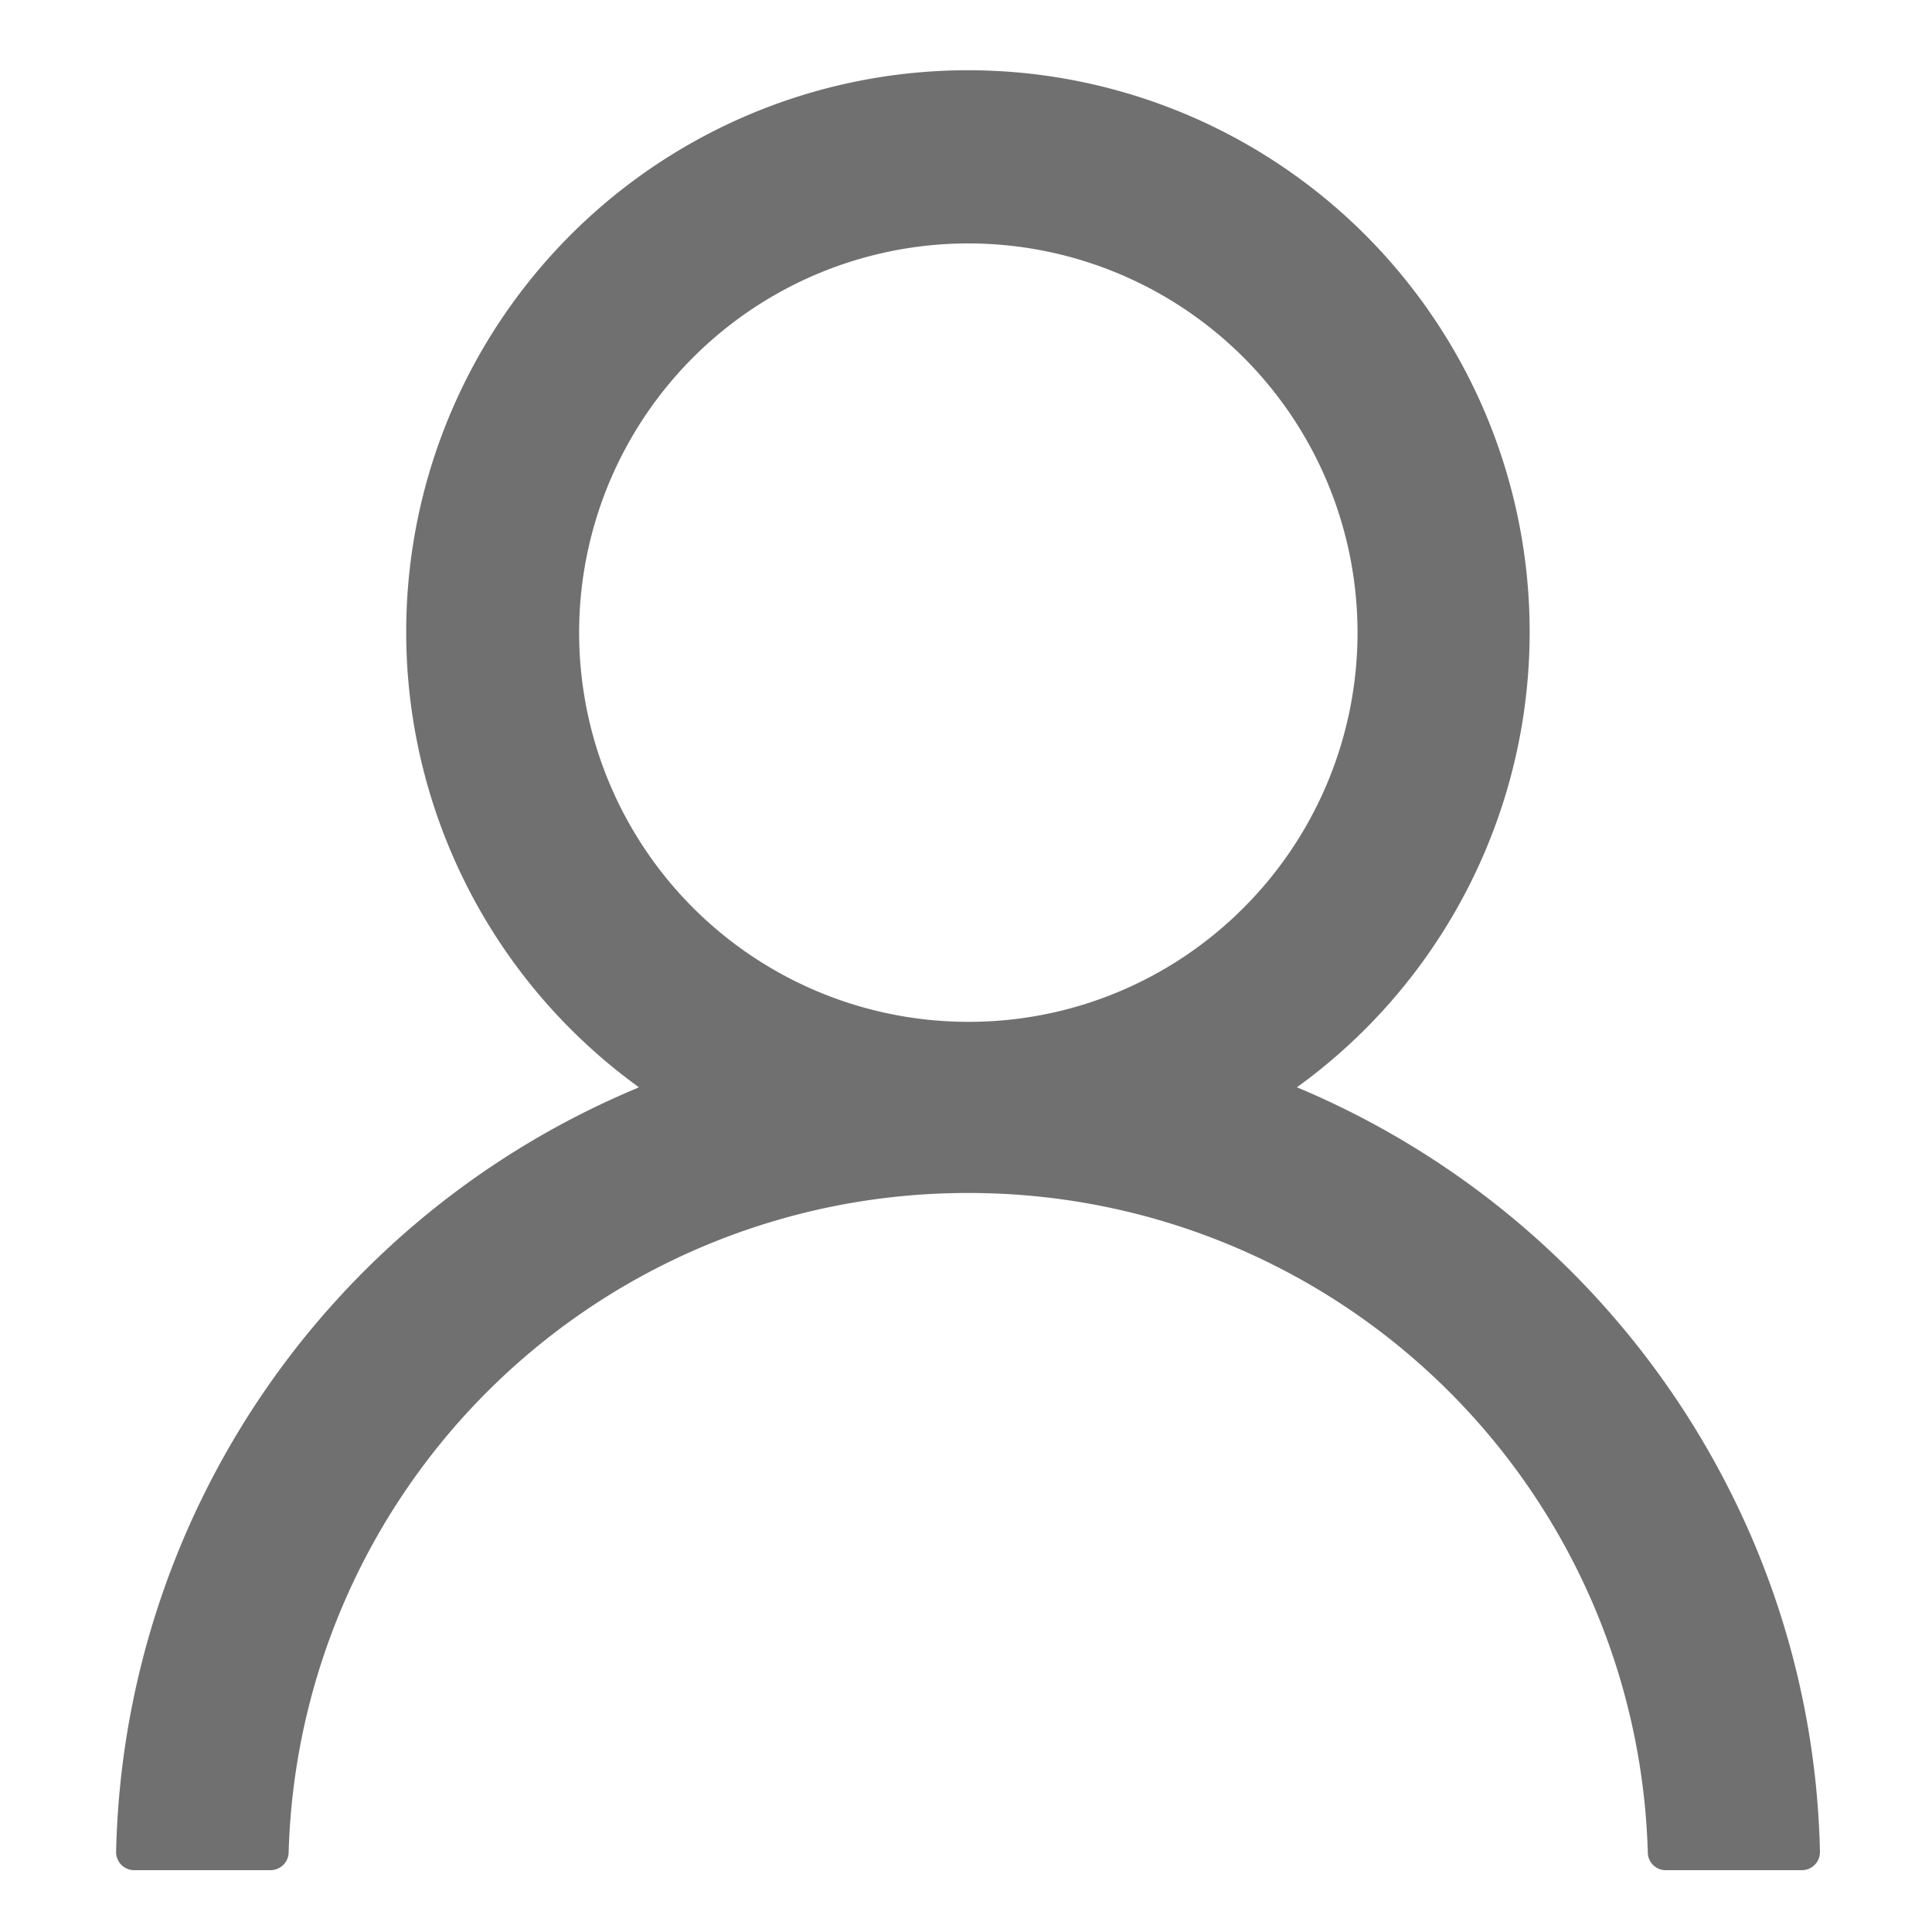 <?xml version="1.0" standalone="no"?><!DOCTYPE svg PUBLIC "-//W3C//DTD SVG 1.1//EN" "http://www.w3.org/Graphics/SVG/1.1/DTD/svg11.dtd"><svg t="1622436353875" class="icon" viewBox="0 0 1024 1024" version="1.1" xmlns="http://www.w3.org/2000/svg" p-id="21805" xmlns:xlink="http://www.w3.org/1999/xlink" width="200" height="200"><defs><style type="text/css"></style></defs><path d="M929.024 816.282a452.915 452.915 0 0 0-240.23-239.411l-1.434-0.563a297.728 297.728 0 1 0-348.672 0c-0.512 0-0.973 0.358-1.434 0.614a449.382 449.382 0 0 0-275.712 404.48 9.574 9.574 0 0 0 9.626 9.83H143.36a9.626 9.626 0 0 0 9.626-9.318 359.731 359.731 0 0 1 360.192-349.594 359.731 359.731 0 0 1 360.192 349.594 9.472 9.472 0 0 0 9.626 9.318h71.987a9.574 9.574 0 0 0 9.626-9.83 445.44 445.44 0 0 0-35.584-165.12z m-416-274.688A206.285 206.285 0 1 1 658.995 481.28a205.414 205.414 0 0 1-145.971 60.314z" fill="#707070" p-id="21806"></path></svg>